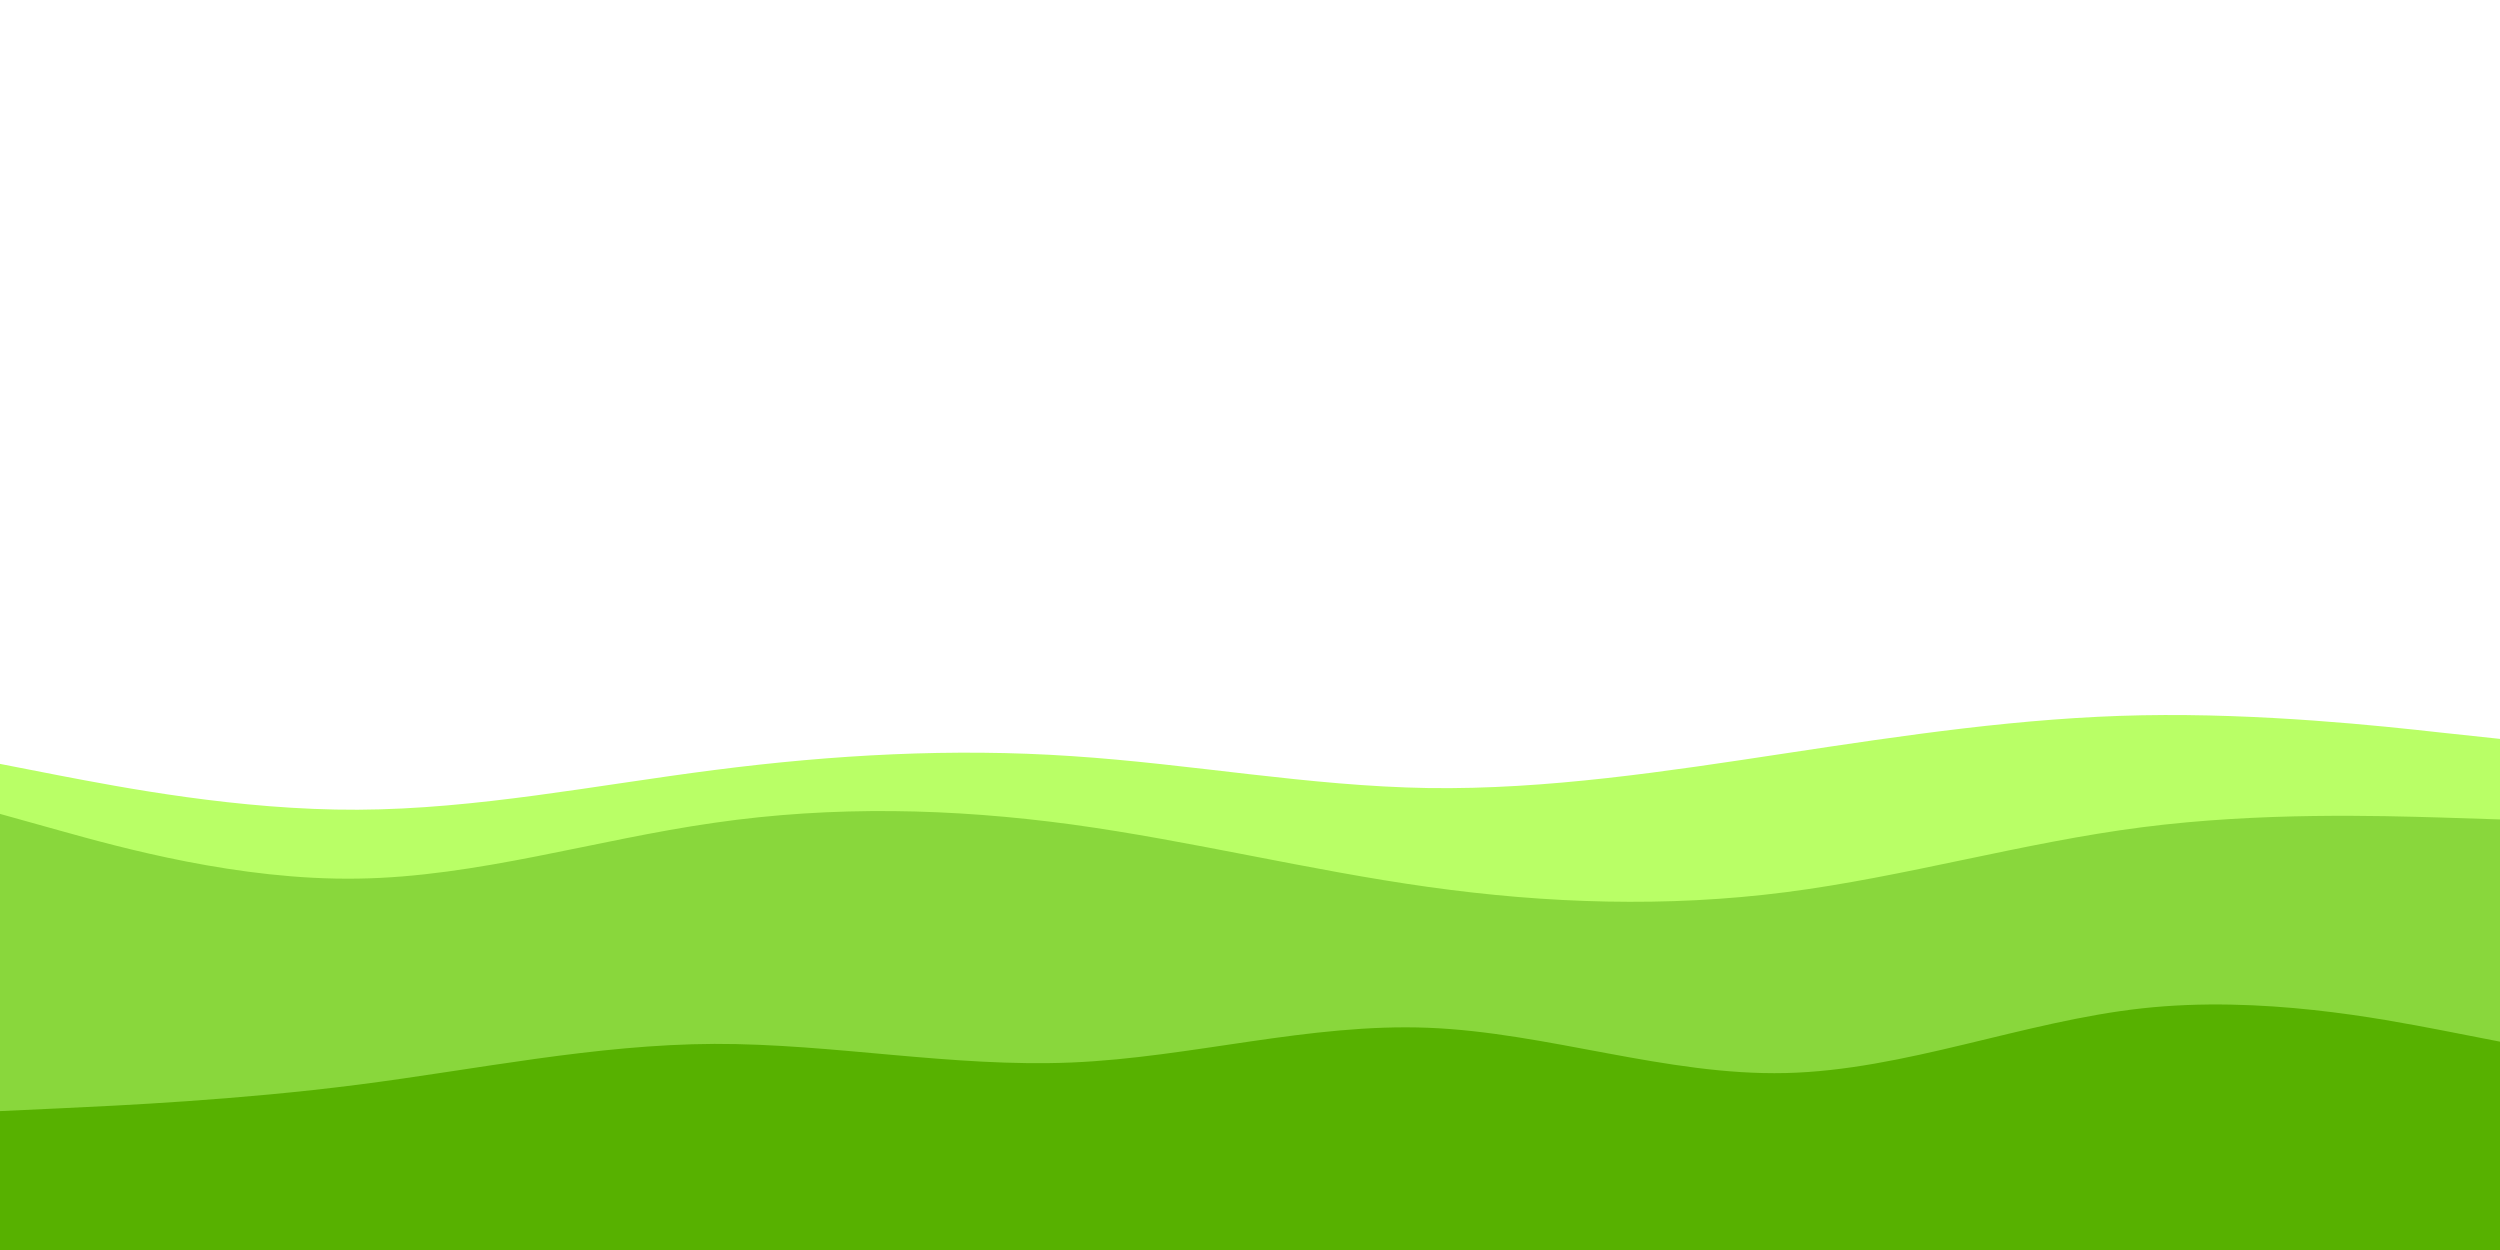 <svg id="visual" viewBox="0 0 900 450" width="900" height="450" xmlns="http://www.w3.org/2000/svg" xmlns:xlink="http://www.w3.org/1999/xlink" version="1.1"><rect x="0" y="0" width="900" height="450" fill="#fff"></rect><path d="M0 275L21.5 279.2C43 283.3 86 291.7 128.8 291.5C171.7 291.3 214.3 282.7 257.2 277.2C300 271.7 343 269.3 385.8 272.2C428.7 275 471.3 283 514.2 283.7C557 284.3 600 277.7 642.8 271.2C685.7 264.7 728.3 258.3 771.2 257.5C814 256.7 857 261.3 878.5 263.7L900 266L900 451L878.5 451C857 451 814 451 771.2 451C728.3 451 685.7 451 642.8 451C600 451 557 451 514.2 451C471.3 451 428.7 451 385.8 451C343 451 300 451 257.2 451C214.3 451 171.7 451 128.8 451C86 451 43 451 21.5 451L0 451Z" fill="#b9ff66"></path><path d="M0 293L21.5 299C43 305 86 317 128.8 316.3C171.7 315.7 214.3 302.3 257.2 296.2C300 290 343 291 385.8 296.8C428.7 302.7 471.3 313.3 514.2 319.3C557 325.3 600 326.7 642.8 321.2C685.7 315.7 728.3 303.3 771.2 297.8C814 292.3 857 293.7 878.5 294.3L900 295L900 451L878.5 451C857 451 814 451 771.2 451C728.3 451 685.7 451 642.8 451C600 451 557 451 514.2 451C471.3 451 428.7 451 385.8 451C343 451 300 451 257.2 451C214.3 451 171.7 451 128.8 451C86 451 43 451 21.5 451L0 451Z" fill="#89d73c"></path><path d="M0 400L21.5 399C43 398 86 396 128.8 390.5C171.7 385 214.3 376 257.2 375.8C300 375.7 343 384.3 385.8 382.5C428.7 380.7 471.3 368.3 514.2 370C557 371.7 600 387.3 642.8 386.3C685.7 385.3 728.3 367.7 771.2 363C814 358.3 857 366.7 878.5 370.8L900 375L900 451L878.5 451C857 451 814 451 771.2 451C728.3 451 685.7 451 642.8 451C600 451 557 451 514.2 451C471.3 451 428.7 451 385.8 451C343 451 300 451 257.2 451C214.3 451 171.7 451 128.8 451C86 451 43 451 21.5 451L0 451Z" fill="#57b100"></path></svg>